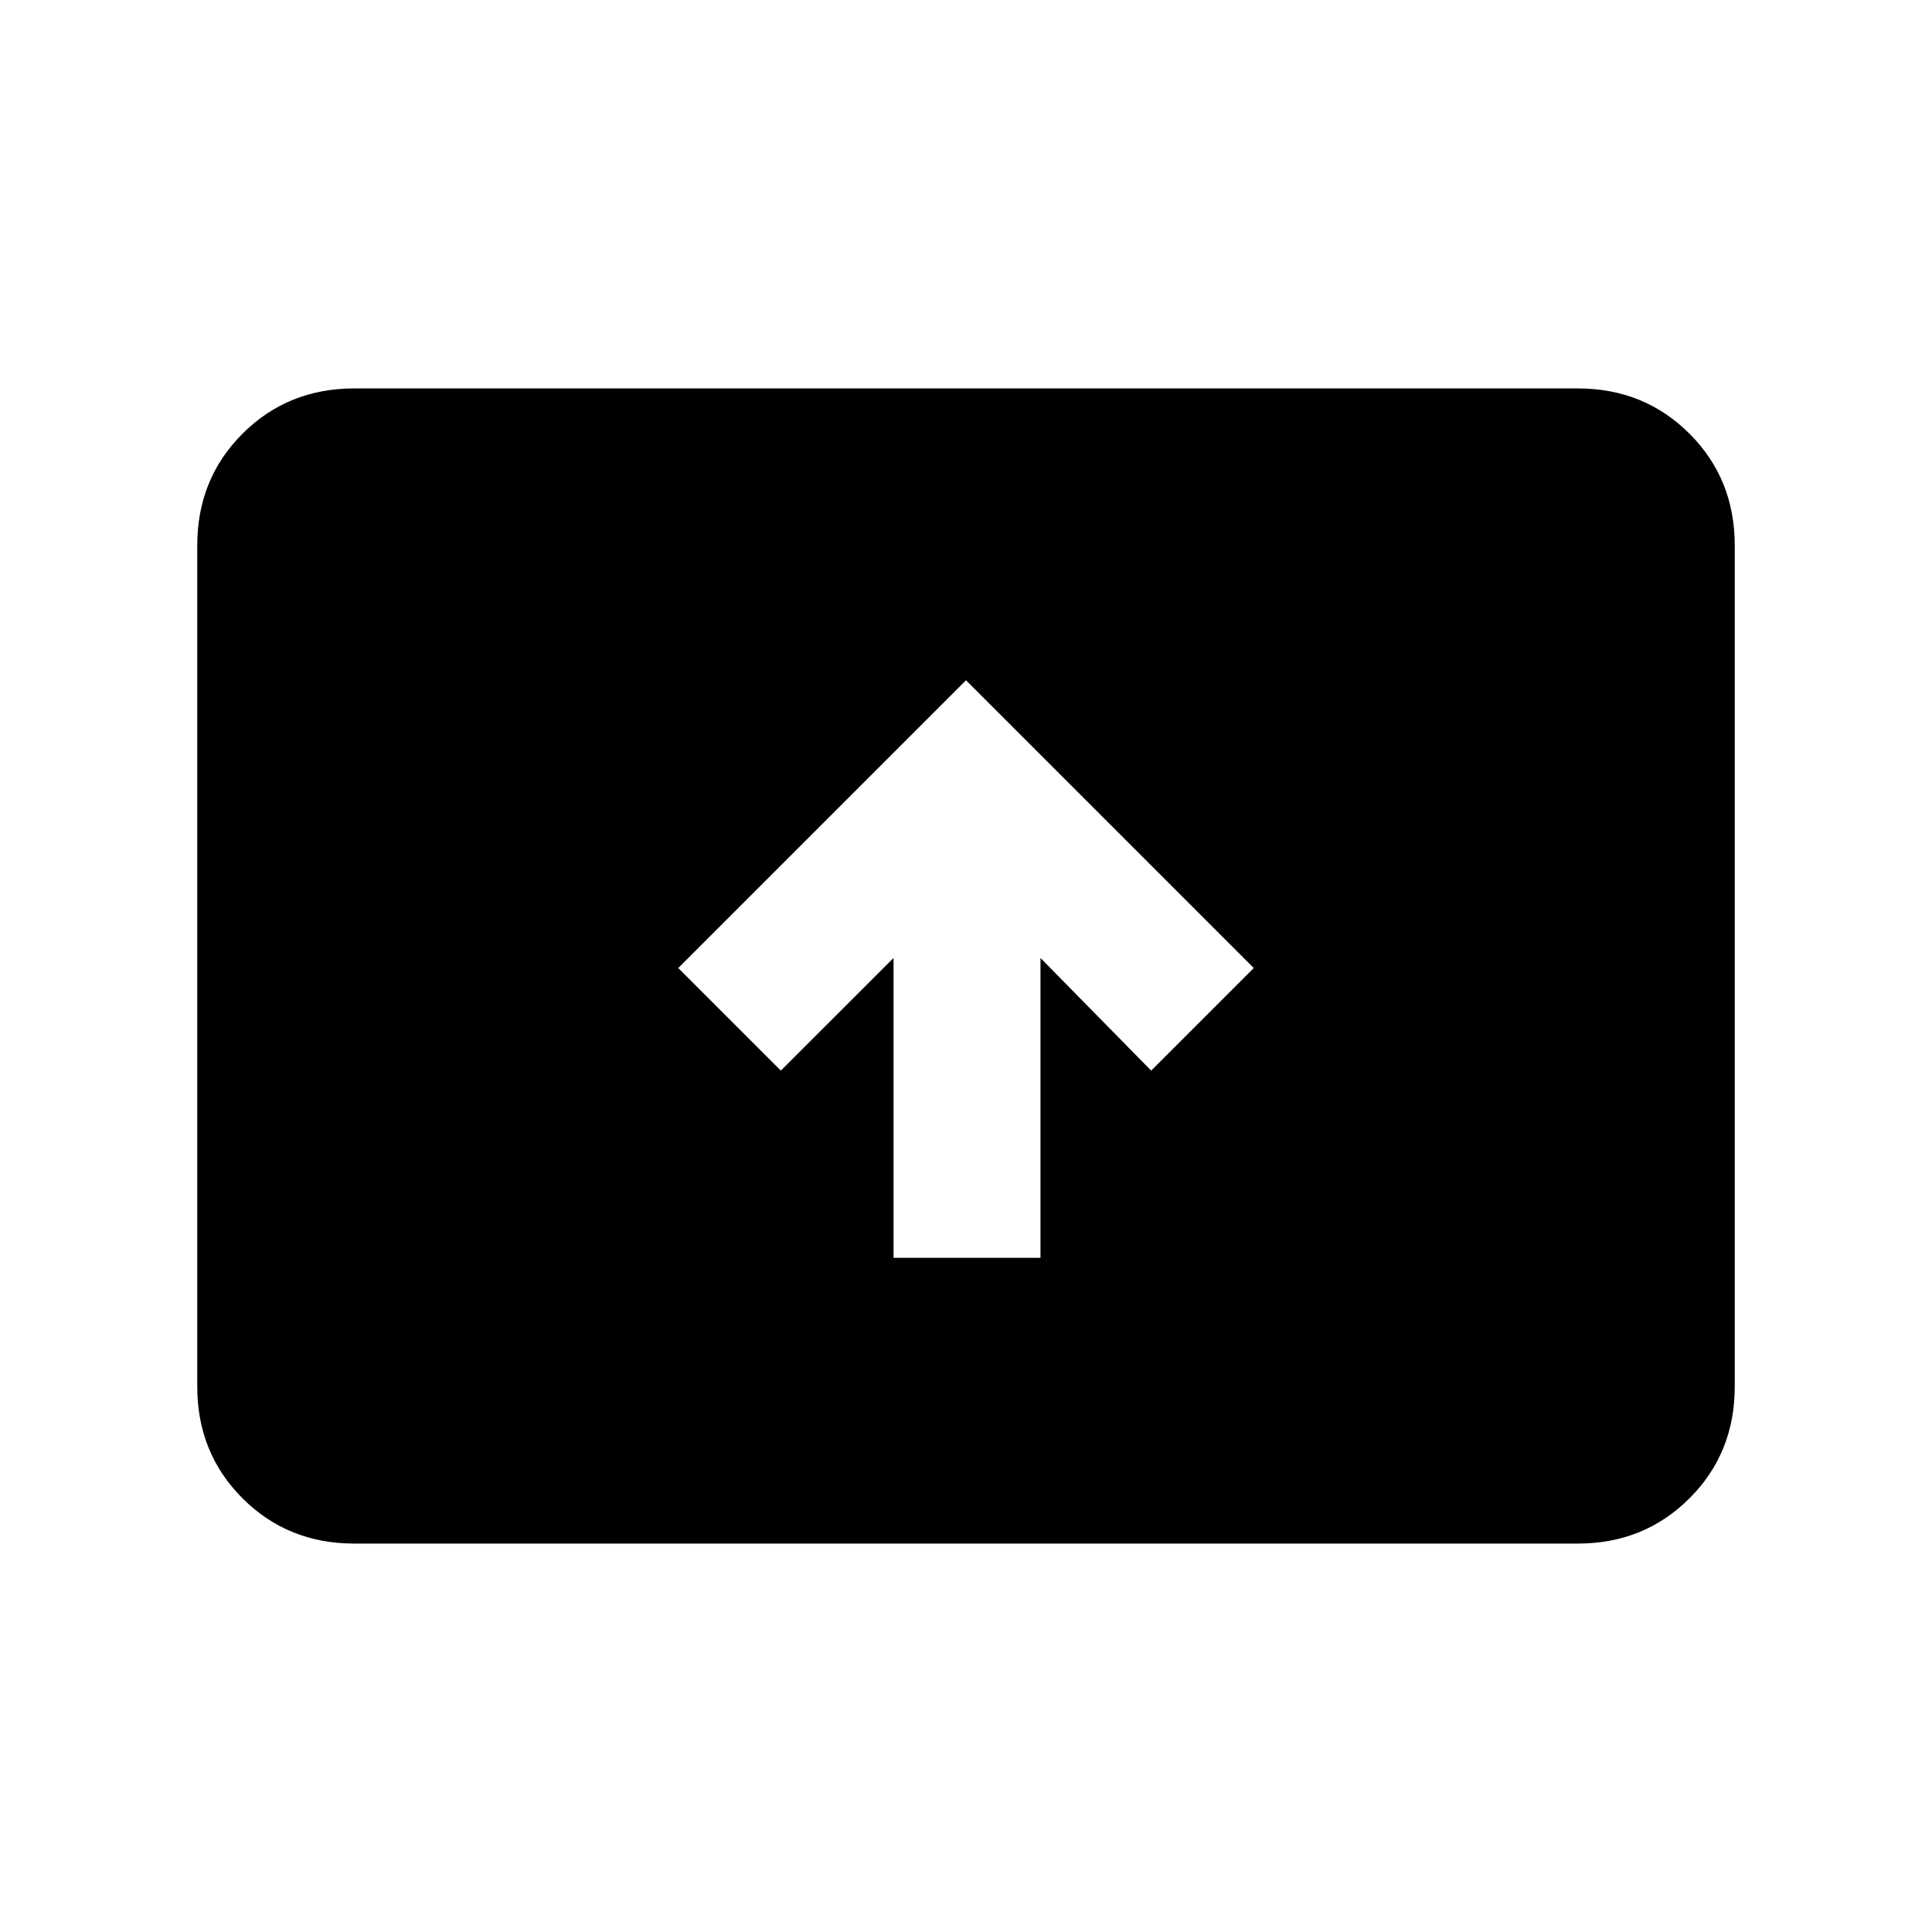 <svg xmlns="http://www.w3.org/2000/svg" height="20" width="20"><path d="M9.25 13.021h1.521V9.917l1.146 1.166 1.062-1.062L10 7.042l-2.979 2.979 1.062 1.062L9.25 9.917Zm-5.583 2.958q-.688 0-1.157-.469-.468-.468-.468-1.156V5.646q0-.688.468-1.156.469-.469 1.157-.469h12.666q.688 0 1.157.469.468.468.468 1.156v8.708q0 .688-.468 1.156-.469.469-1.157.469Z"/></svg>